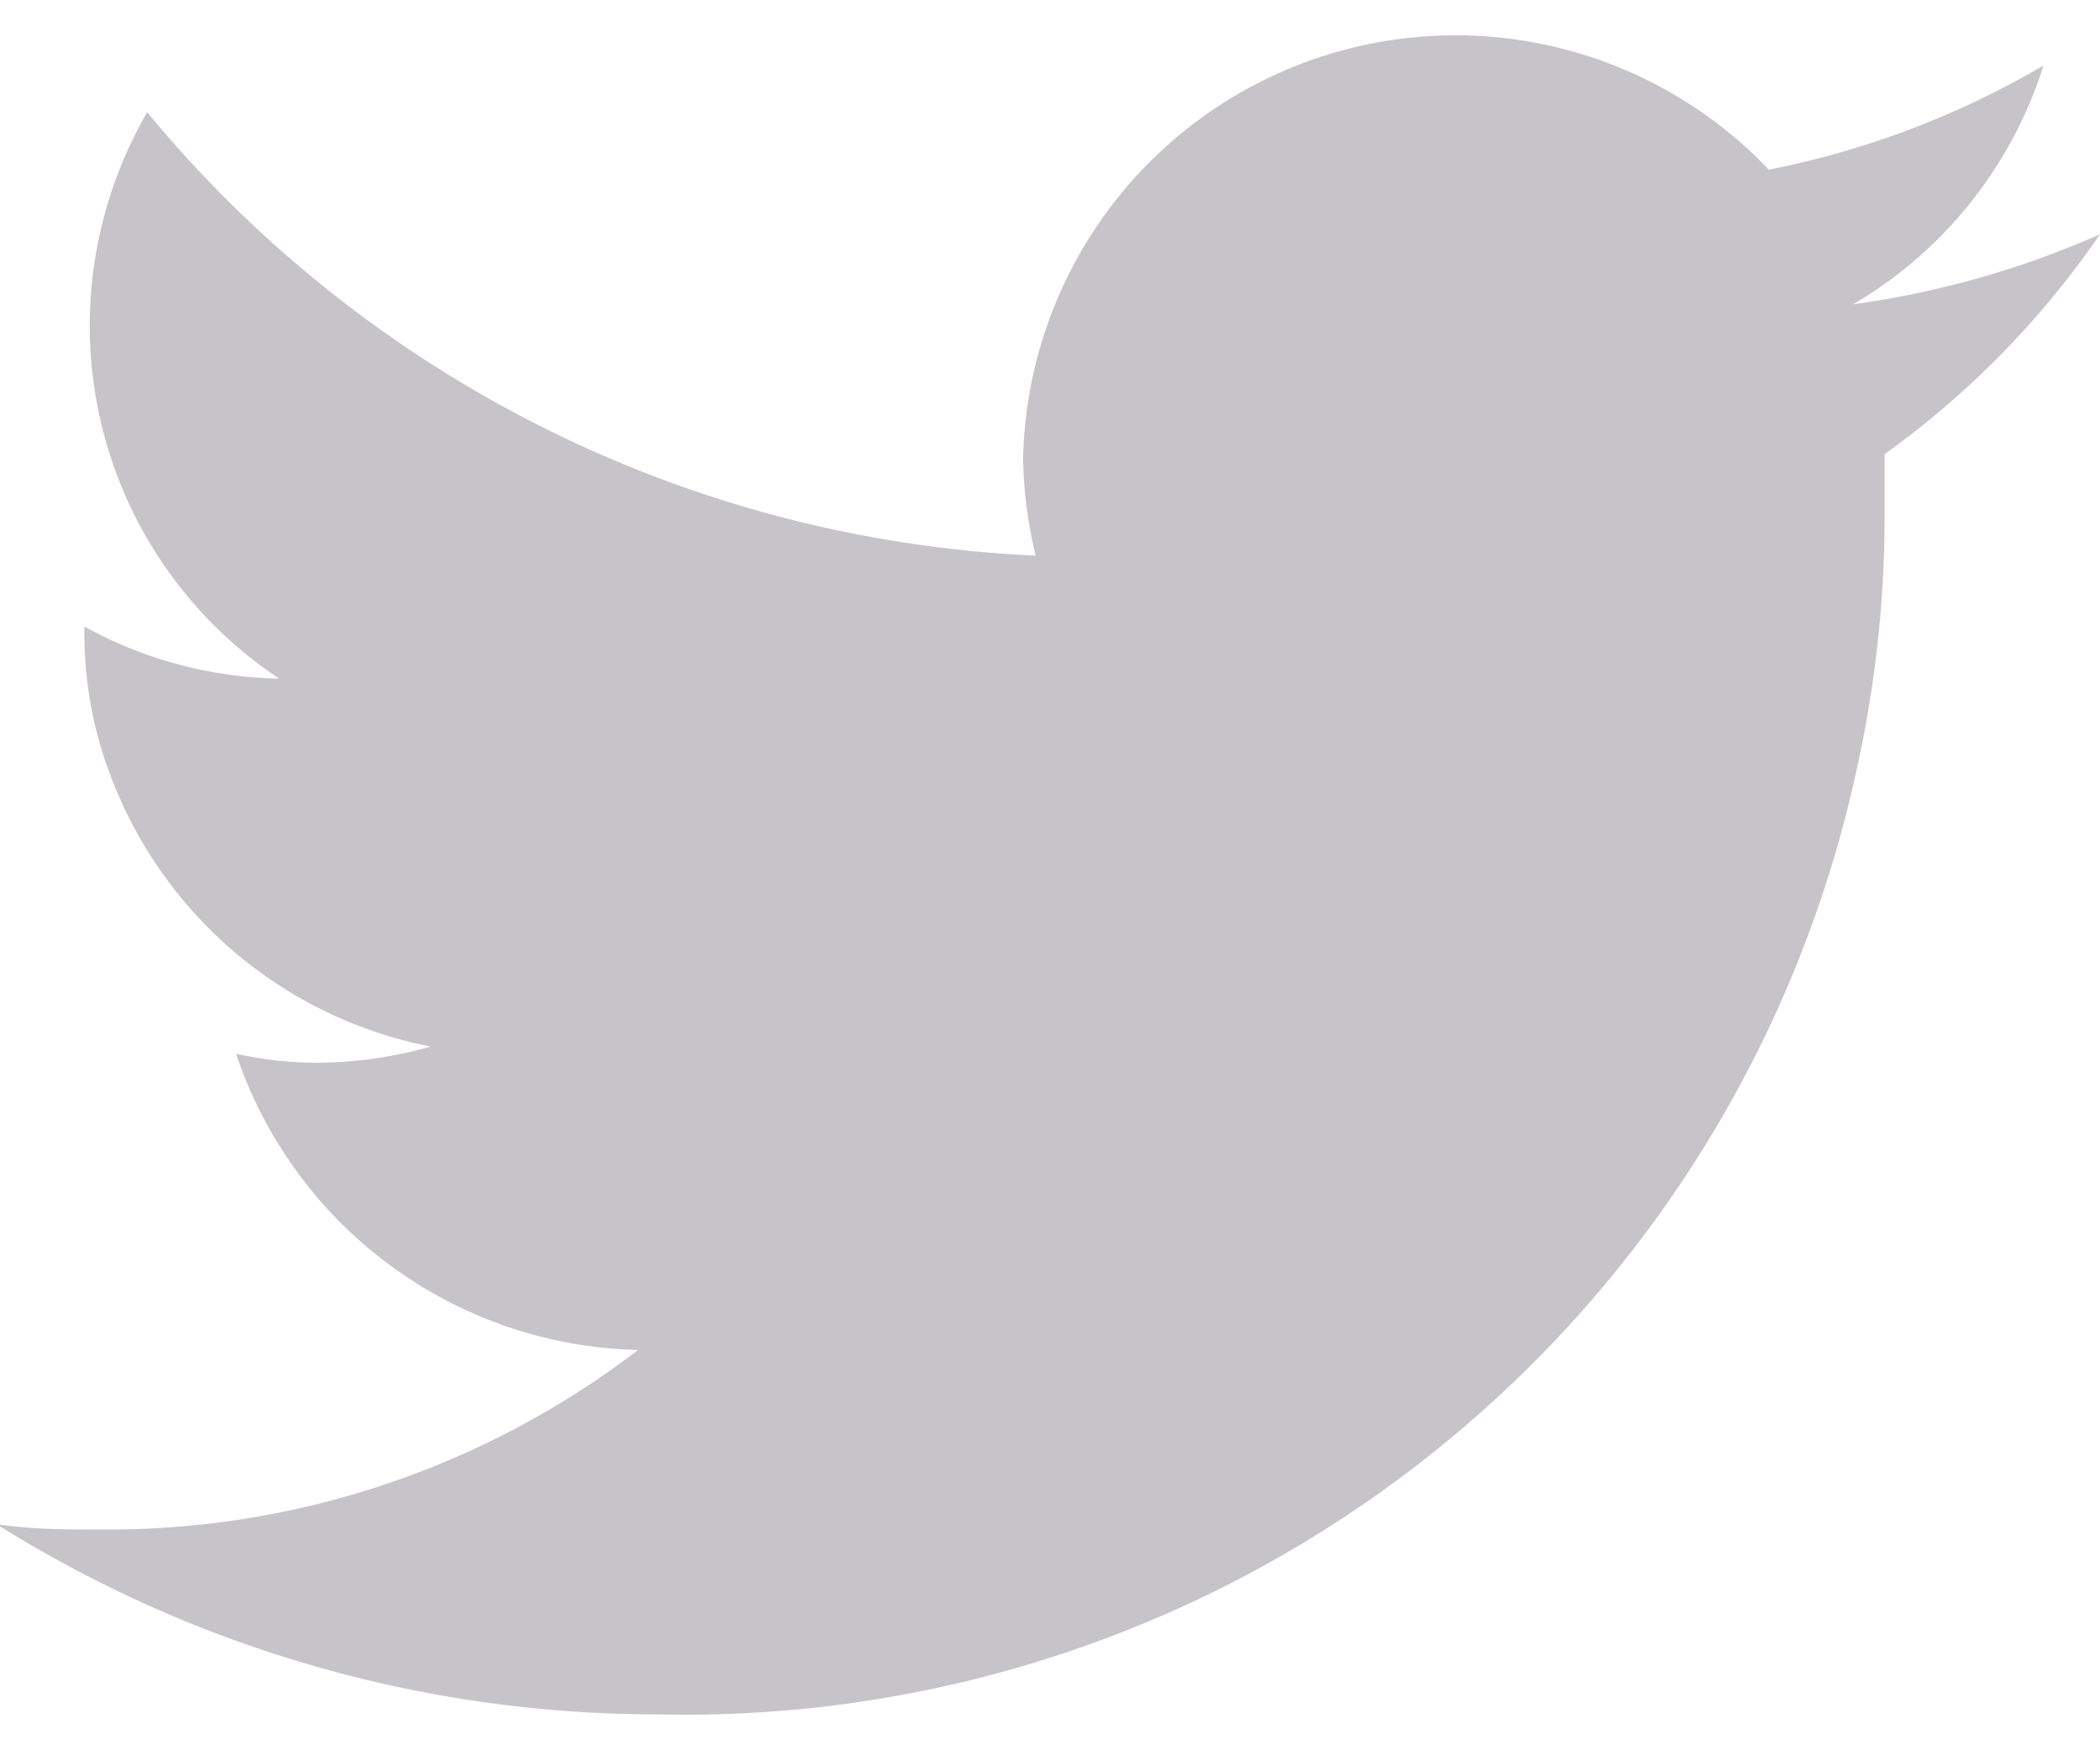 <svg width="24" height="20" xmlns="http://www.w3.org/2000/svg" viewBox="0 0 23.4 18.72"><defs><style>.cls-1{fill:#c6c4c8;fill-rule:evenodd;}</style></defs><title>ic-tw</title><g id="Слой_2" data-name="Слой 2"><g id="Isolation_Mode" data-name="Isolation Mode"><path class="cls-1" d="M23.4,2.22A10.23,10.23,0,0,1,20.65,3,4.73,4.73,0,0,0,22.77.34,9.78,9.78,0,0,1,19.71,1.5a4.82,4.82,0,0,0-8.31,3.22,4.94,4.94,0,0,0,.14,1.08A13.63,13.63,0,0,1,1.64.86,4.76,4.76,0,0,0,1,3.24,4.72,4.72,0,0,0,3.11,7.17,4.65,4.65,0,0,1,.94,6.59v.06a4.47,4.47,0,0,0,.33,1.7A4.79,4.79,0,0,0,4.8,11.27a4.72,4.72,0,0,1-1.27.18,4.28,4.28,0,0,1-.9-.1,4.84,4.84,0,0,0,4.48,3.3,9.71,9.71,0,0,1-6,2c-.39,0-.76,0-1.15-.06a13.86,13.86,0,0,0,7.36,2.12A13.36,13.36,0,0,0,20.7,8.13,13,13,0,0,0,21,5.28V4.67A9.93,9.93,0,0,0,23.4,2.22Z"/></g></g></svg>